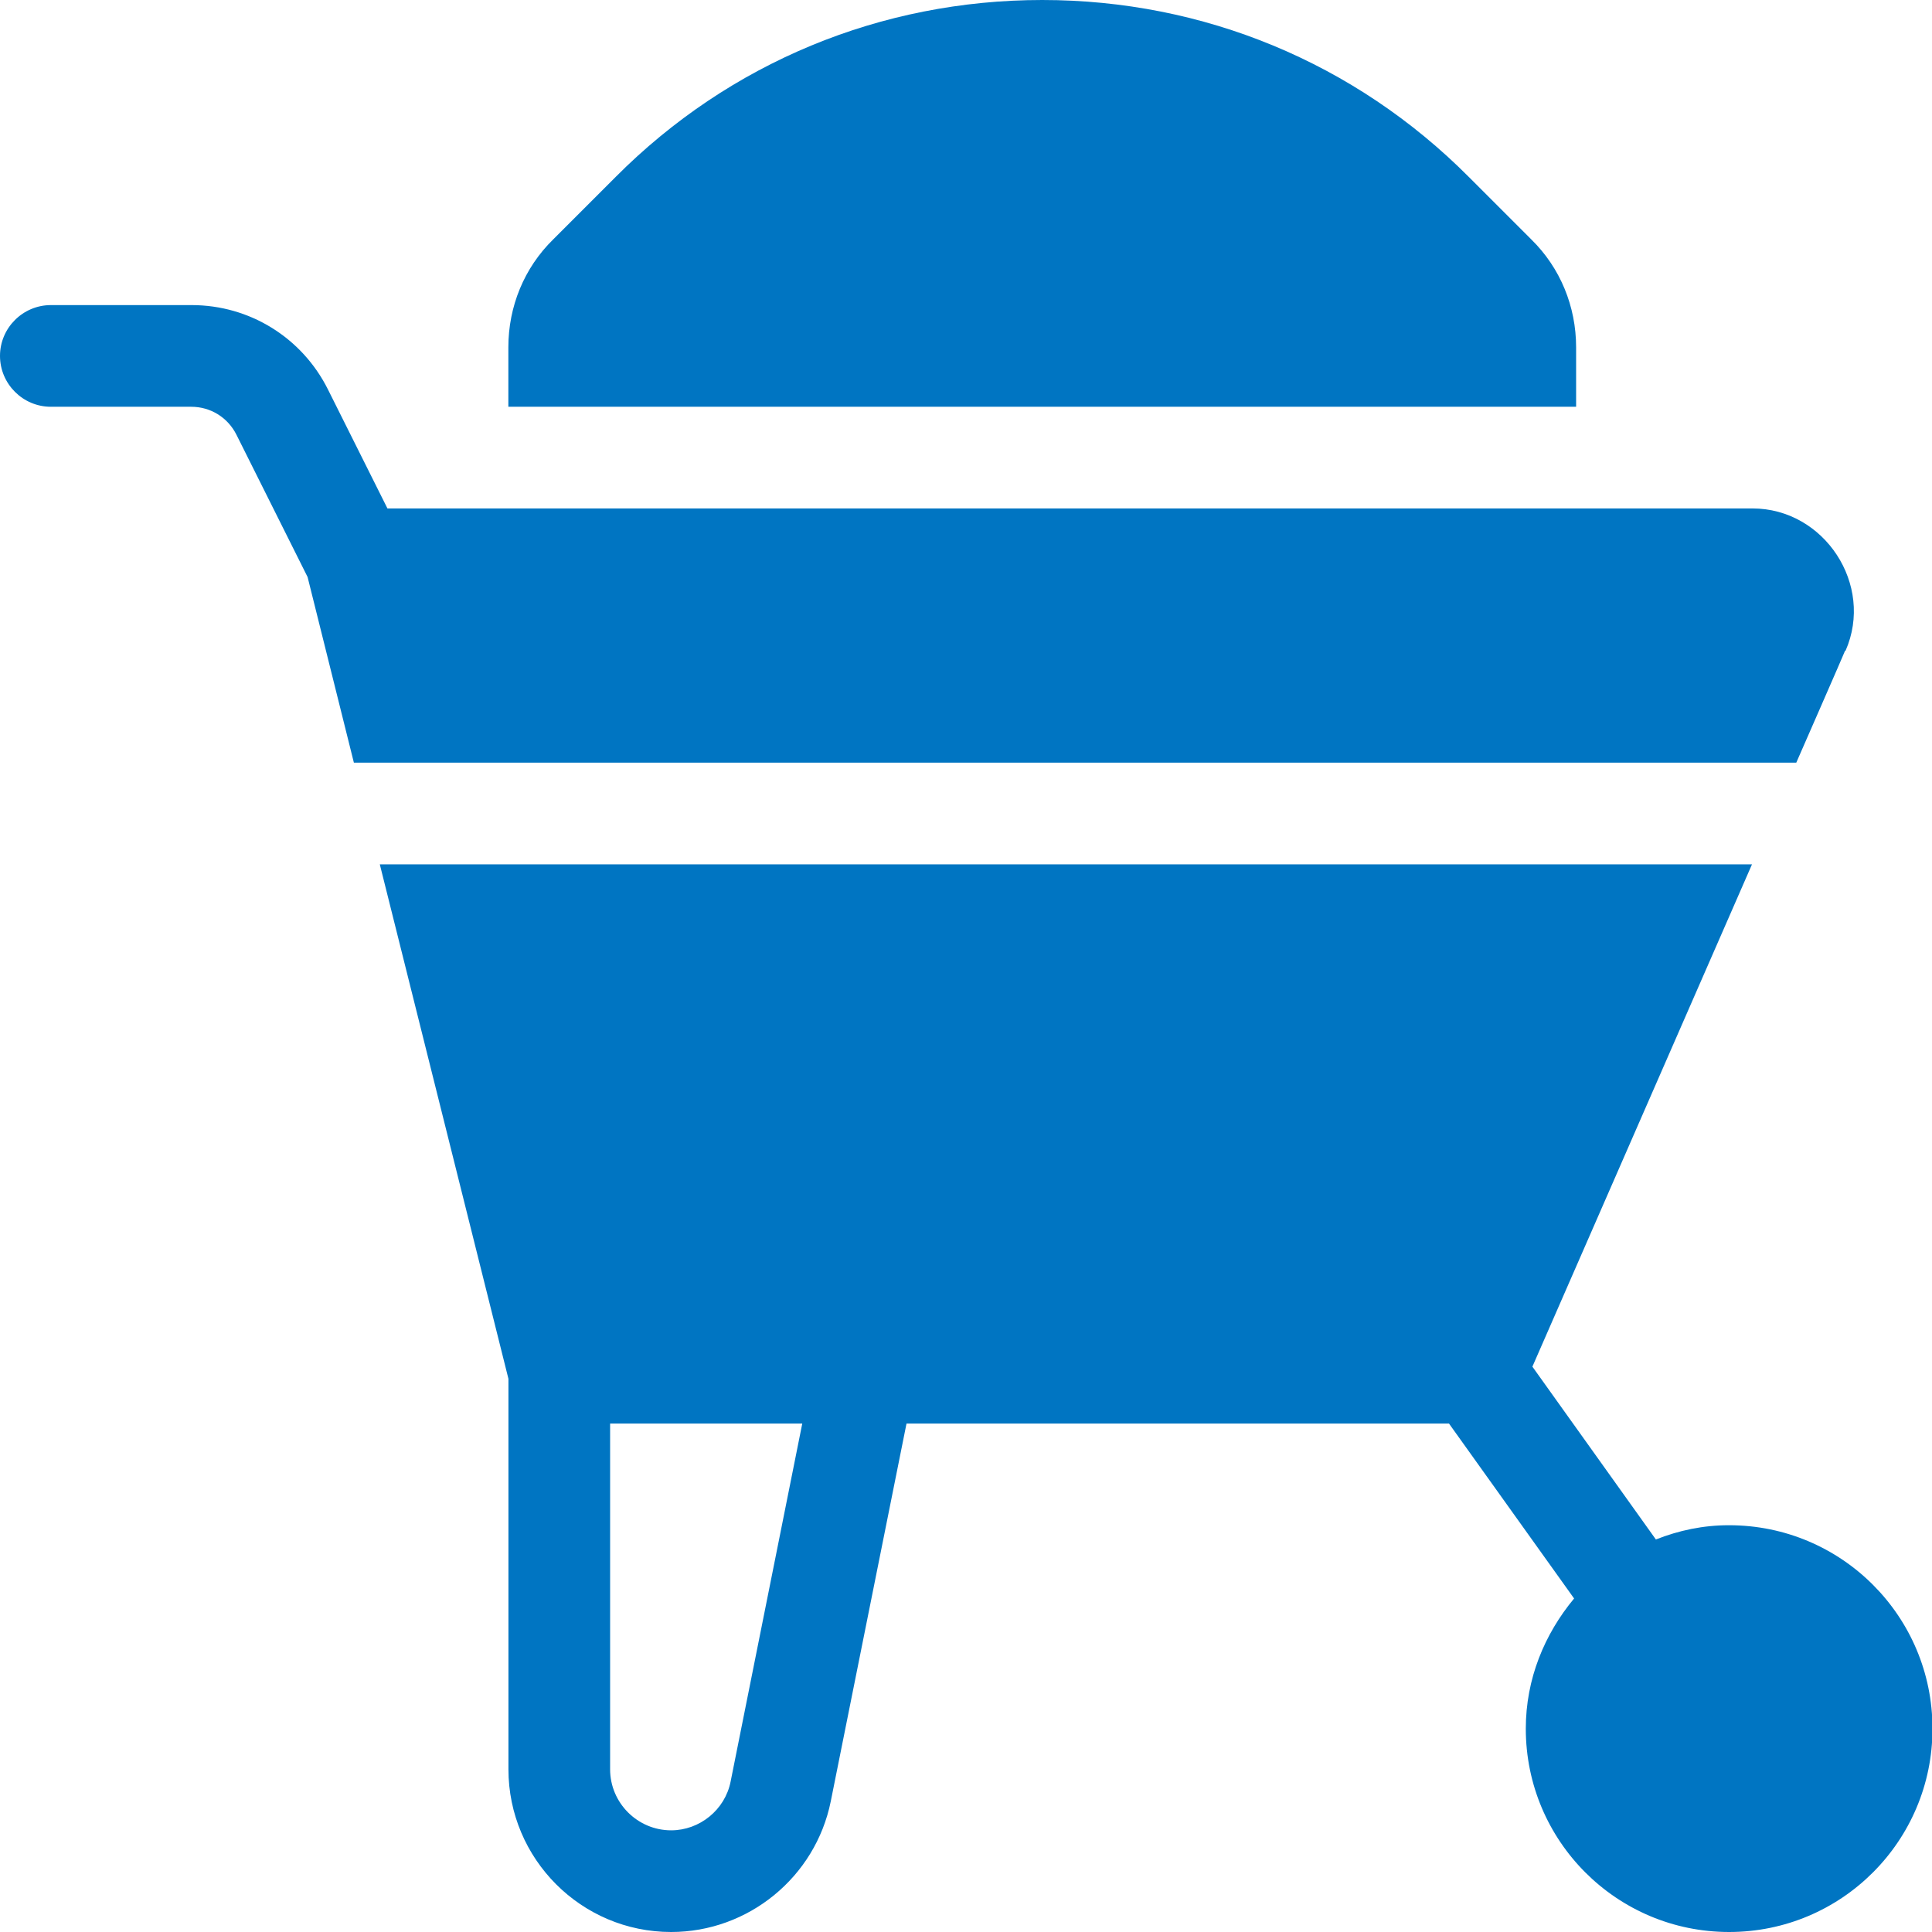<svg width="24" height="24" viewBox="0 0 24 24" fill="none" xmlns="http://www.w3.org/2000/svg">
<g clip-path="url(#clip0_570_11569)">
<path d="M21.474 18.947C21.158 18.947 20.855 19.011 20.57 19.124L19.036 16.977L21.764 10.737H4.718L6.316 17.128V21.979C6.316 23.09 7.219 24 8.337 24C9.297 24 10.13 23.318 10.32 22.377L11.261 17.684H18L19.554 19.857C19.187 20.299 18.954 20.855 18.954 21.474C18.954 22.869 20.084 24 21.48 24C22.876 24 24.006 22.869 24.006 21.474C24.006 20.078 22.876 18.947 21.48 18.947H21.474ZM9.076 22.131C9.006 22.484 8.69 22.737 8.337 22.737C7.92 22.737 7.579 22.396 7.579 21.979V17.684H9.966L9.076 22.131Z" fill="#0075C2"/>
<path d="M19.579 4.314C19.579 3.808 19.383 3.328 19.023 2.975L18.246 2.198C16.831 0.777 14.949 0 12.947 0C10.945 0 9.063 0.777 7.648 2.198L6.871 2.975C6.511 3.328 6.315 3.808 6.315 4.314V5.053H19.579V4.314Z" fill="#0075C2"/>
<path d="M22.926 8.084C23.286 7.263 22.661 6.316 21.77 6.316H4.813L4.074 4.838C3.752 4.194 3.101 3.79 2.381 3.79H0.632C0.284 3.79 0 4.074 0 4.421C0 4.769 0.284 5.053 0.632 5.053H2.375C2.615 5.053 2.829 5.185 2.937 5.4L3.821 7.168L4.396 9.474H22.314C22.314 9.474 22.92 8.091 22.92 8.084H22.926Z" fill="#0075C2"/>
</g>
<defs>
<clipPath id="clip0_570_11569">
<rect width="24" height="24" fill="white"/>
</clipPath>
</defs>
</svg>
